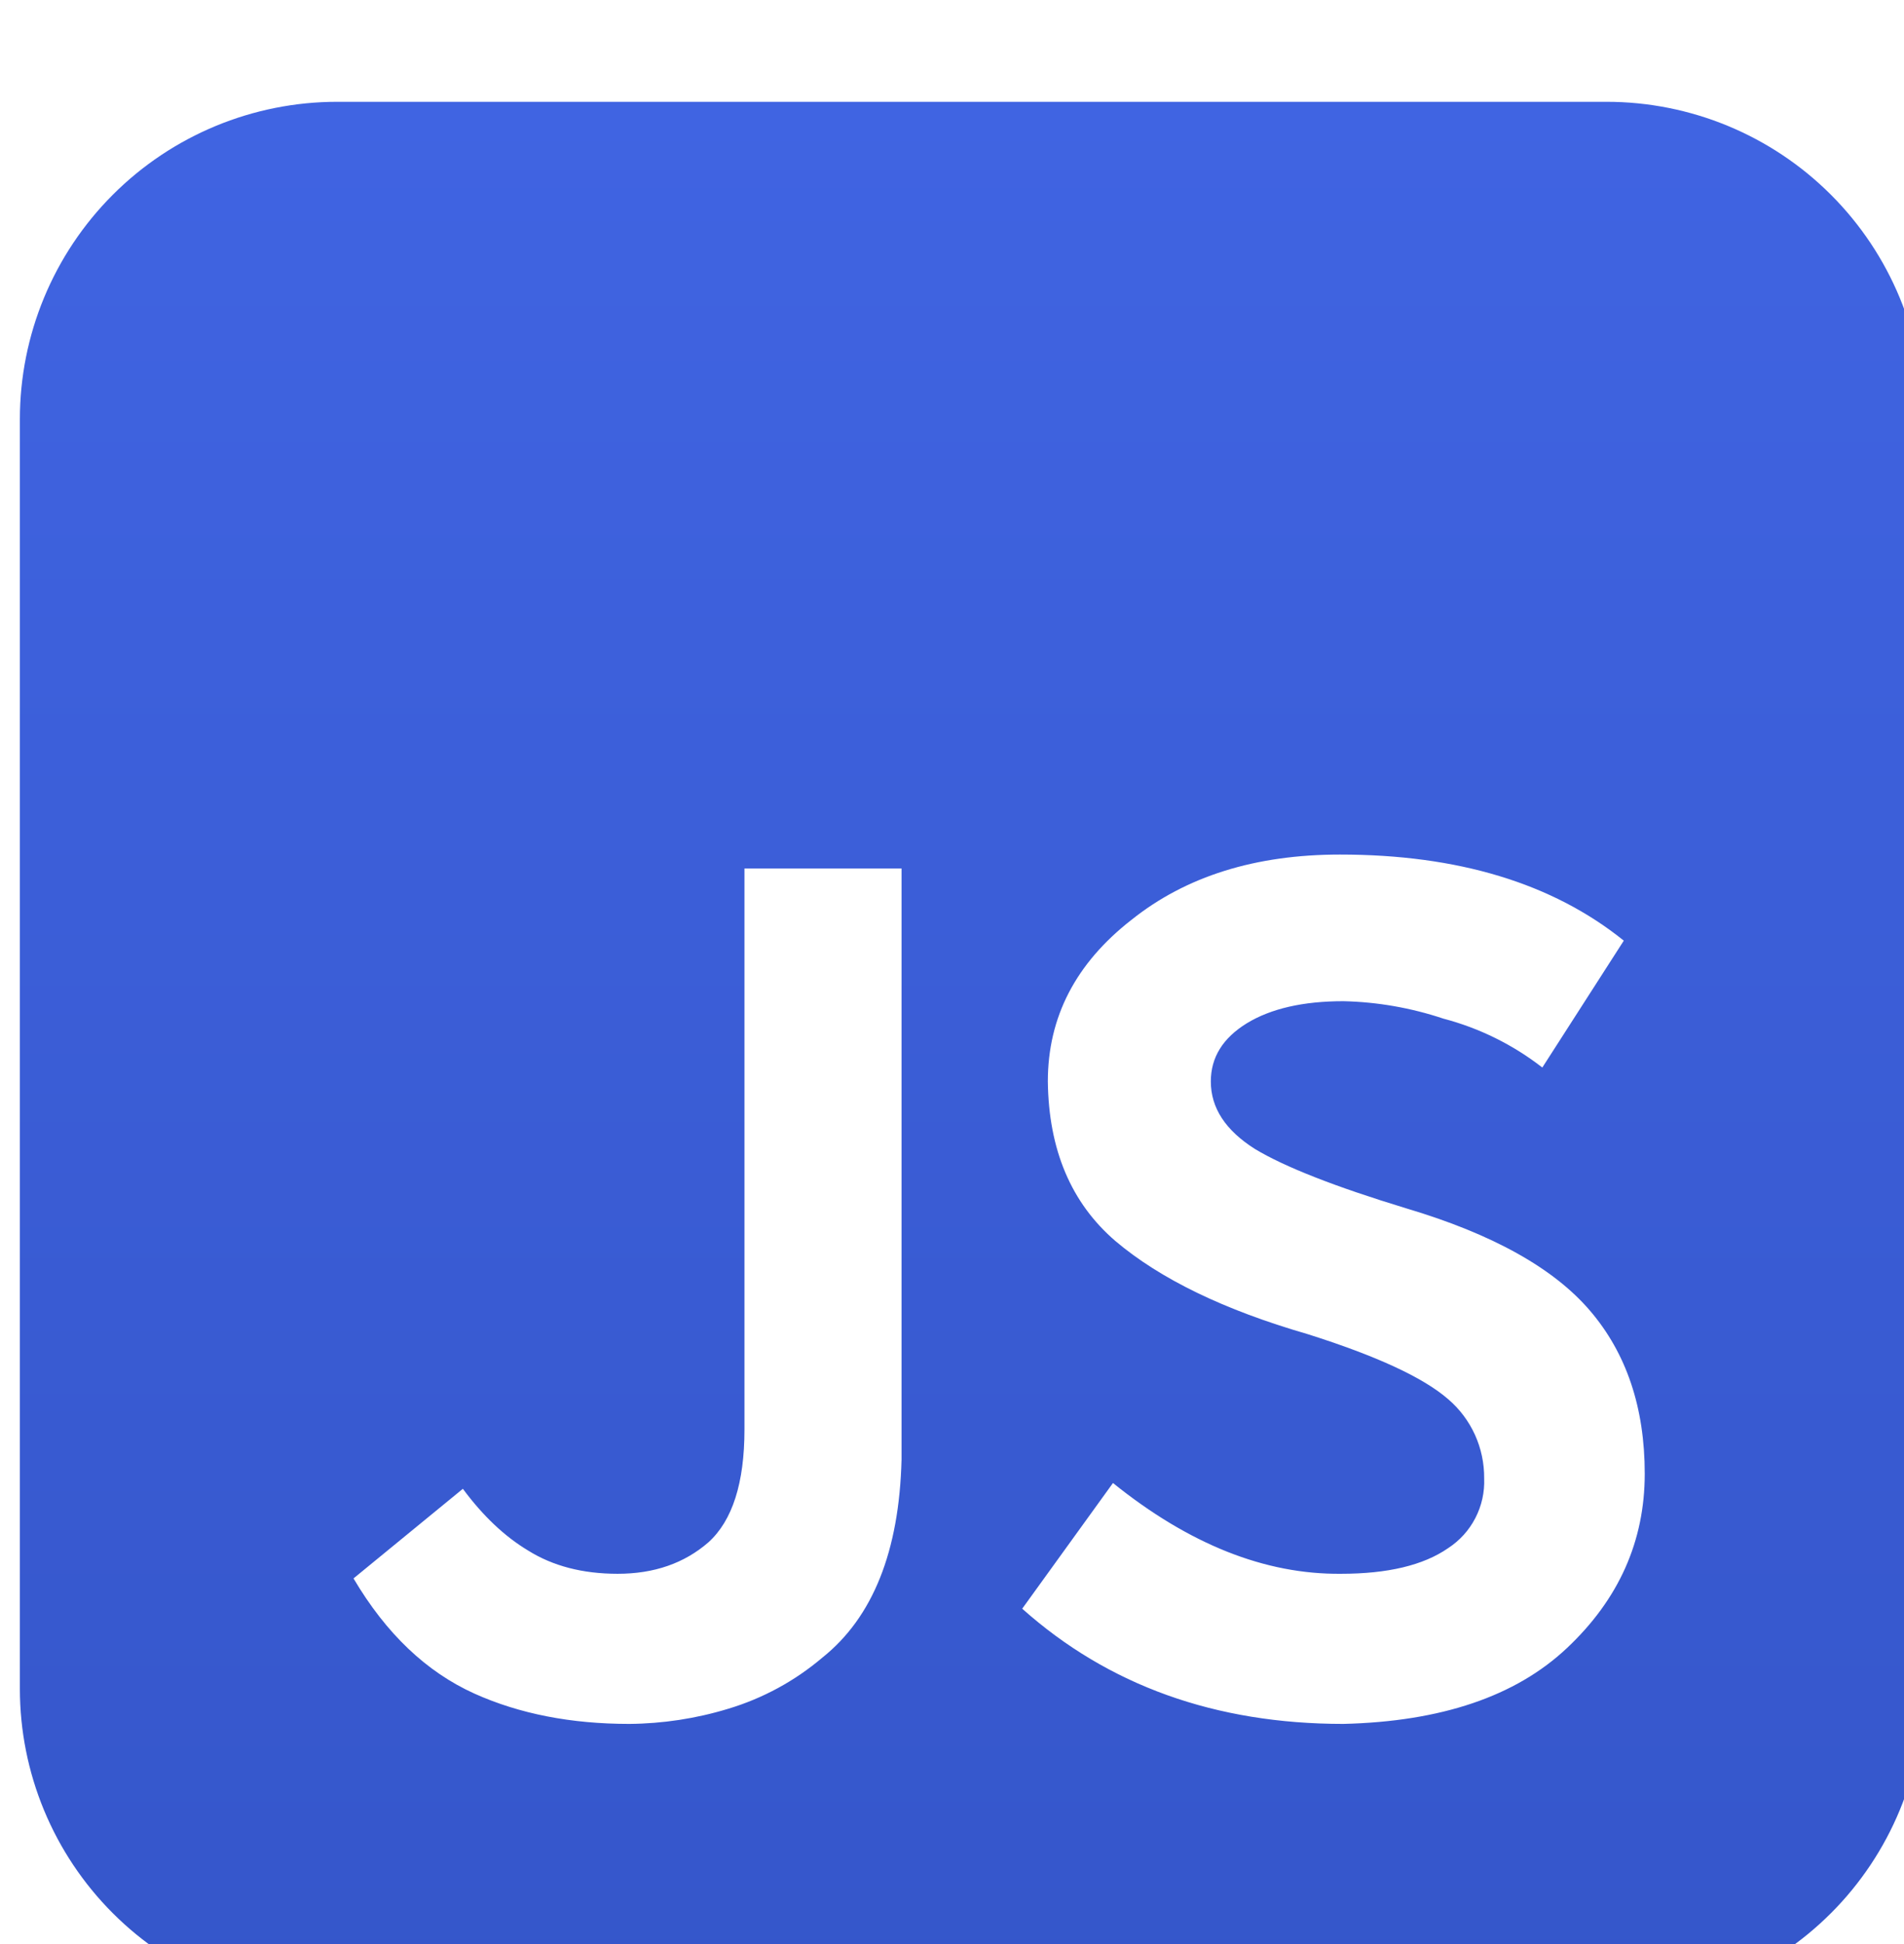 <svg width="48" height="49" viewBox="0 0 48 49" fill="none" xmlns="http://www.w3.org/2000/svg">
<g clip-path="url(#clip0_440_10210)" filter="url(#filter0_iiii_440_10210)">
<path d="M8.501 0.25C6.379 0.25 4.344 1.092 2.844 2.593C1.344 4.093 0.501 6.128 0.501 8.25V40.249C0.501 42.371 1.344 44.406 2.844 45.906C4.344 47.407 6.379 48.249 8.501 48.249H40.501C42.623 48.249 44.657 47.407 46.158 45.906C47.658 44.406 48.501 42.371 48.501 40.249V8.25C48.501 6.128 47.658 4.093 46.158 2.593C44.657 1.092 42.623 0.25 40.501 0.25H8.501ZM28.058 35.063C29.978 36.609 31.893 37.37 33.808 37.351C34.981 37.351 35.882 37.138 36.506 36.706C36.798 36.516 37.035 36.255 37.194 35.946C37.354 35.637 37.43 35.293 37.416 34.946C37.419 34.567 37.34 34.192 37.184 33.848C37.027 33.503 36.797 33.197 36.509 32.951C35.882 32.404 34.698 31.858 32.957 31.308C30.866 30.703 29.25 29.922 28.117 28.962C27.002 28.002 26.437 26.663 26.416 24.943C26.416 23.319 27.12 21.962 28.528 20.866C29.898 19.772 31.648 19.223 33.781 19.223C36.752 19.223 39.138 19.945 40.936 21.393L38.882 24.591C38.143 24.016 37.295 23.597 36.389 23.359C35.575 23.087 34.724 22.938 33.866 22.919C32.853 22.919 32.04 23.105 31.432 23.476C30.826 23.849 30.525 24.337 30.525 24.943C30.525 25.61 30.896 26.175 31.637 26.644C32.384 27.095 33.653 27.593 35.45 28.14C37.621 28.785 39.168 29.647 40.085 30.721C41.005 31.796 41.464 33.167 41.464 34.828C41.464 36.529 40.81 37.996 39.498 39.228C38.208 40.441 36.33 41.076 33.866 41.135C30.64 41.135 27.941 40.167 25.77 38.231L28.058 35.063ZM13.312 36.764C13.938 37.156 14.69 37.351 15.57 37.351C16.49 37.351 17.25 37.087 17.858 36.559C18.464 36.012 18.768 35.063 18.768 33.714V19.575H22.728V34.476C22.669 36.783 22.005 38.447 20.733 39.463C20.039 40.053 19.23 40.492 18.357 40.754C17.549 41 16.709 41.128 15.864 41.135C14.397 41.135 13.096 40.882 11.962 40.372C10.749 39.825 9.733 38.858 8.912 37.468L11.669 35.209C12.176 35.895 12.725 36.412 13.312 36.764Z" fill="url(#paint0_linear_440_10210)"/>
</g>
<defs>
<filter id="filter0_iiii_440_10210" x="0" y="-0.908" width="48" height="50.316" filterUnits="userSpaceOnUse" color-interpolation-filters="sRGB">
<feFlood flood-opacity="0" result="BackgroundImageFix"/>
<feBlend mode="normal" in="SourceGraphic" in2="BackgroundImageFix" result="shape"/>
<feColorMatrix in="SourceAlpha" type="matrix" values="0 0 0 0 0 0 0 0 0 0 0 0 0 0 0 0 0 0 127 0" result="hardAlpha"/>
<feOffset dy="2.316"/>
<feGaussianBlur stdDeviation="0.579"/>
<feComposite in2="hardAlpha" operator="arithmetic" k2="-1" k3="1"/>
<feColorMatrix type="matrix" values="0 0 0 0 0.786 0 0 0 0 0.831 0 0 0 0 0.985 0 0 0 0.1 0"/>
<feBlend mode="normal" in2="shape" result="effect1_innerShadow_440_10210"/>
<feColorMatrix in="SourceAlpha" type="matrix" values="0 0 0 0 0 0 0 0 0 0 0 0 0 0 0 0 0 0 127 0" result="hardAlpha"/>
<feOffset dy="-1.158"/>
<feGaussianBlur stdDeviation="0.579"/>
<feComposite in2="hardAlpha" operator="arithmetic" k2="-1" k3="1"/>
<feColorMatrix type="matrix" values="0 0 0 0 0.064 0 0 0 0 0.181 0 0 0 0 0.593 0 0 0 0.1 0"/>
<feBlend mode="normal" in2="effect1_innerShadow_440_10210" result="effect2_innerShadow_440_10210"/>
<feColorMatrix in="SourceAlpha" type="matrix" values="0 0 0 0 0 0 0 0 0 0 0 0 0 0 0 0 0 0 127 0" result="hardAlpha"/>
<feOffset dy="2.316"/>
<feGaussianBlur stdDeviation="0.579"/>
<feComposite in2="hardAlpha" operator="arithmetic" k2="-1" k3="1"/>
<feColorMatrix type="matrix" values="0 0 0 0 0.786 0 0 0 0 0.831 0 0 0 0 0.985 0 0 0 0.1 0"/>
<feBlend mode="normal" in2="effect2_innerShadow_440_10210" result="effect3_innerShadow_440_10210"/>
<feColorMatrix in="SourceAlpha" type="matrix" values="0 0 0 0 0 0 0 0 0 0 0 0 0 0 0 0 0 0 127 0" result="hardAlpha"/>
<feOffset dy="-1.158"/>
<feGaussianBlur stdDeviation="0.579"/>
<feComposite in2="hardAlpha" operator="arithmetic" k2="-1" k3="1"/>
<feColorMatrix type="matrix" values="0 0 0 0 0.064 0 0 0 0 0.181 0 0 0 0 0.593 0 0 0 0.1 0"/>
<feBlend mode="normal" in2="effect3_innerShadow_440_10210" result="effect4_innerShadow_440_10210"/>
</filter>
<linearGradient id="paint0_linear_440_10210" x1="24.501" y1="0.25" x2="24.501" y2="48.249" gradientUnits="userSpaceOnUse">
<stop stop-color="#4064E2"/>
<stop offset="1" stop-color="#3556CA"/>
</linearGradient>
<clipPath id="clip0_440_10210">
<rect width="48" height="48" fill="white" transform="translate(0 0.25)"/>
</clipPath>
</defs>
</svg>
